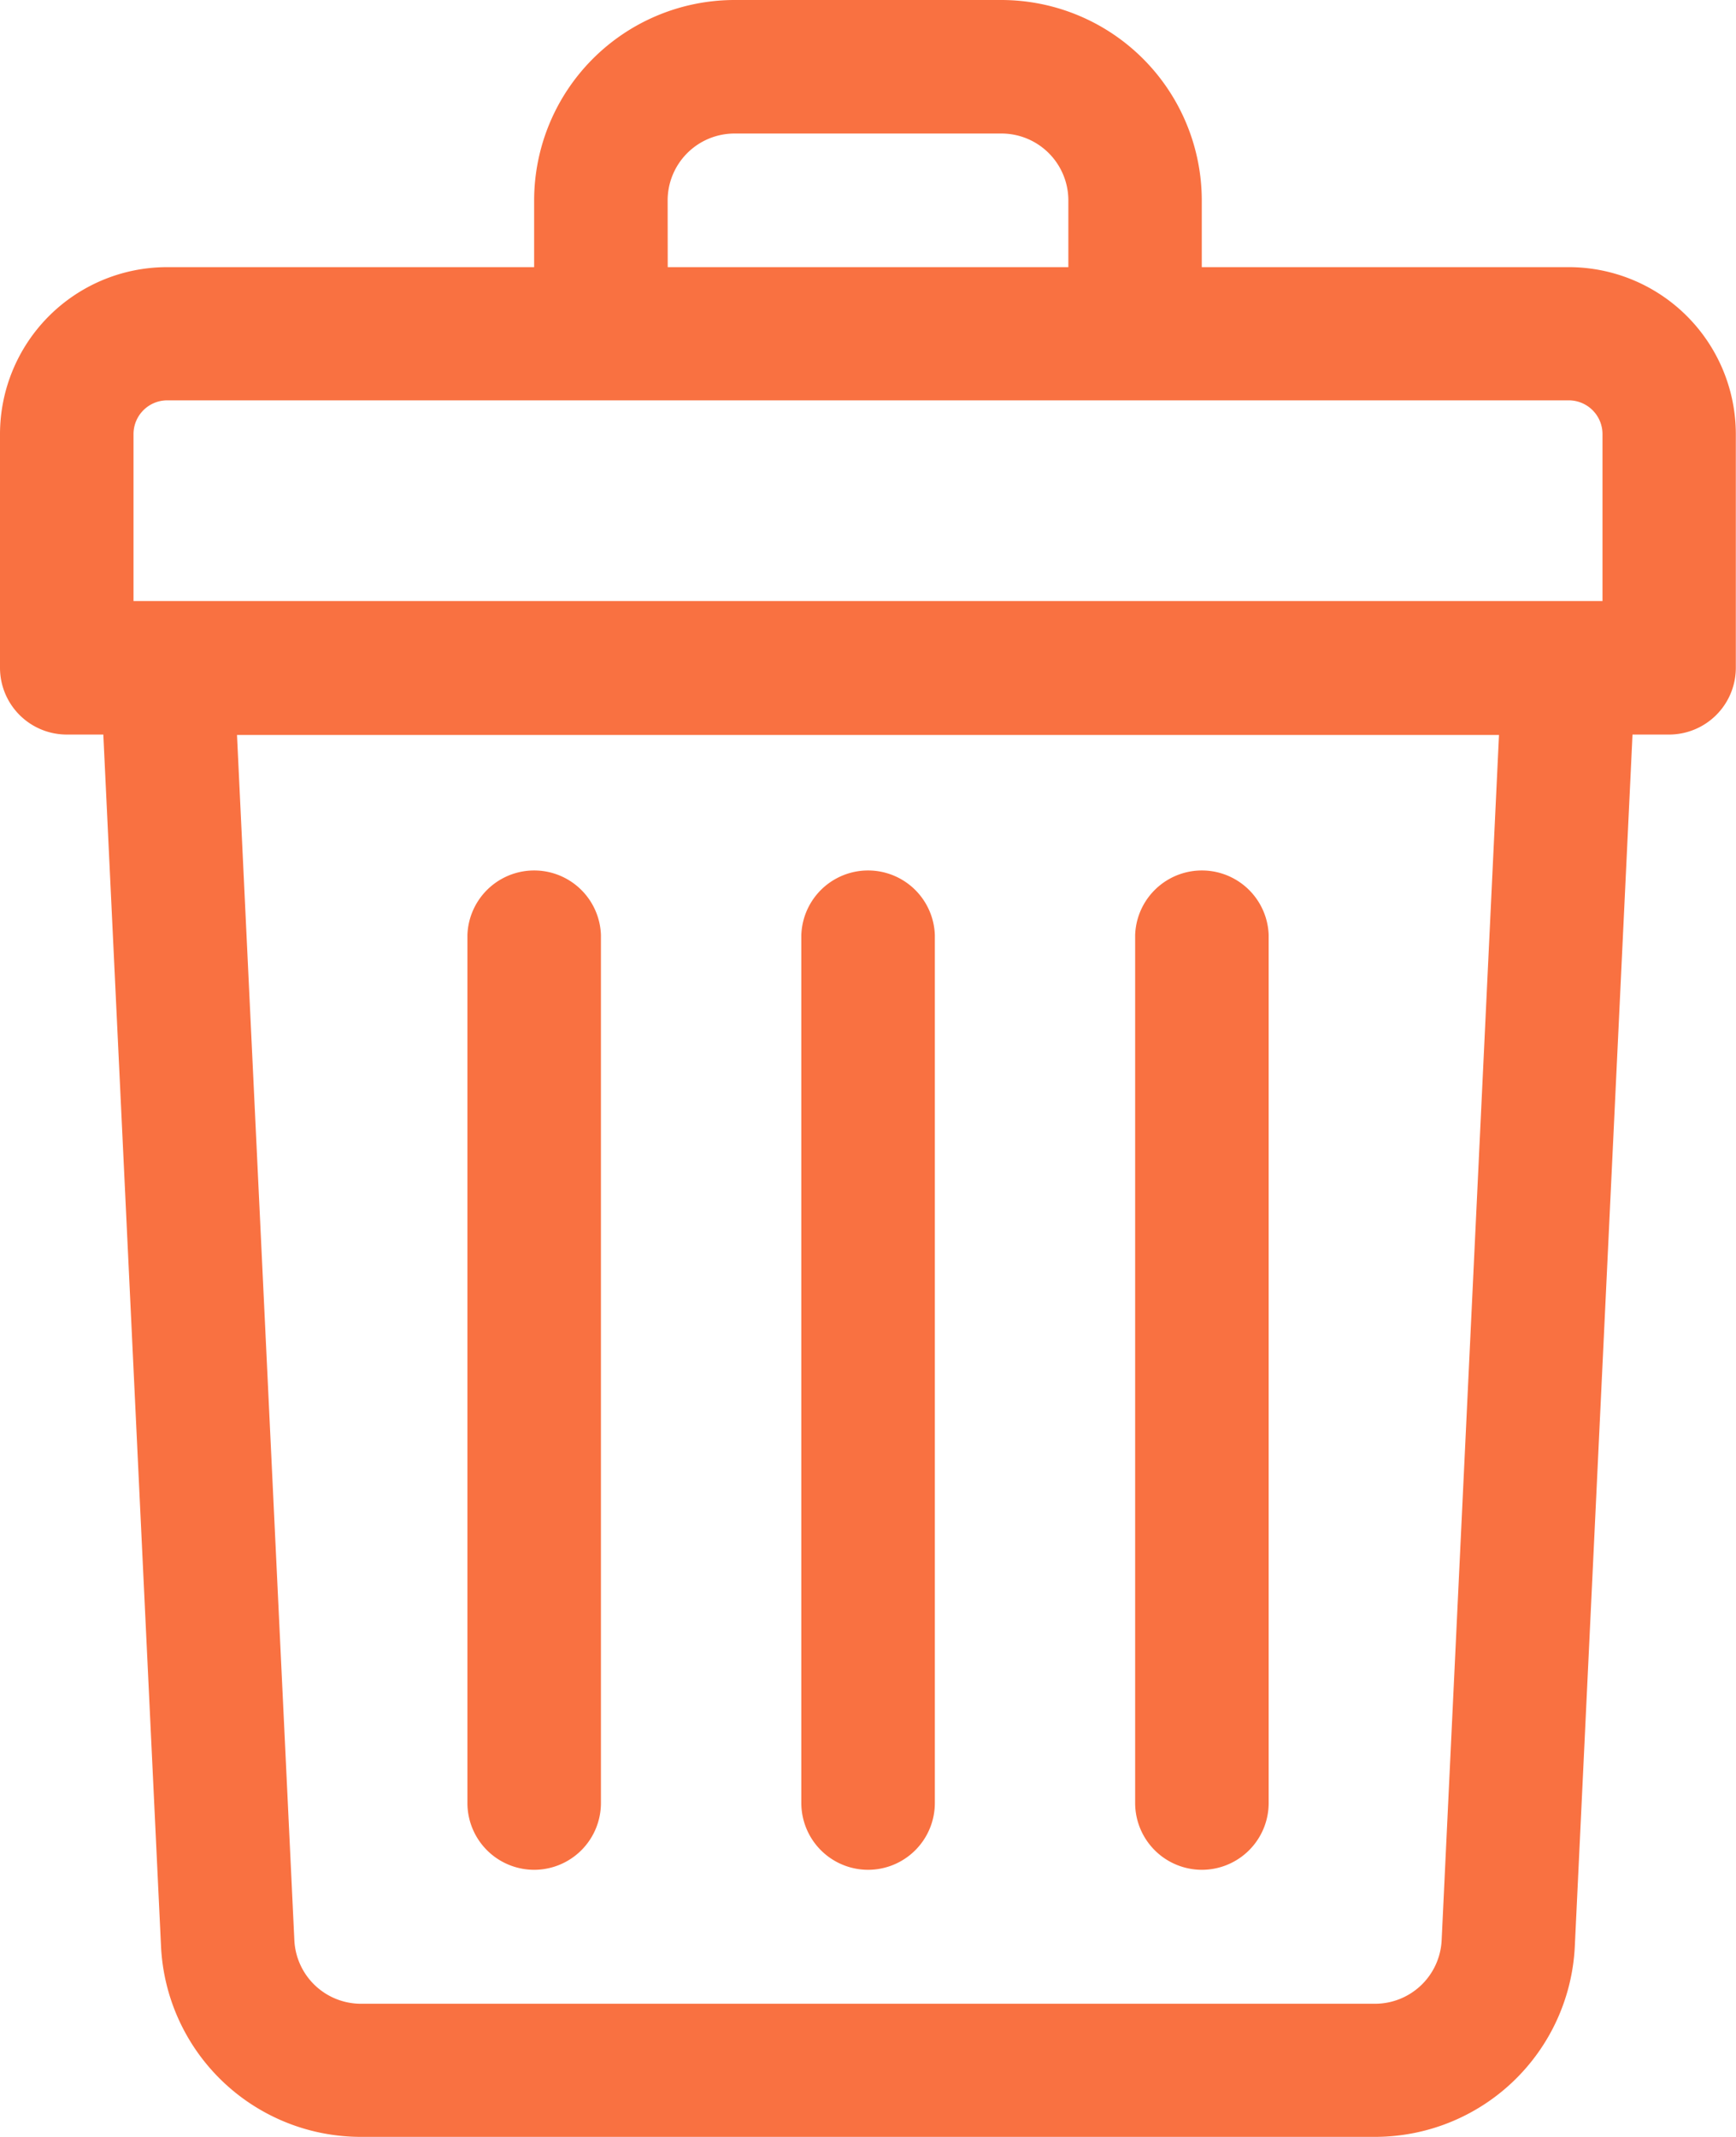 <svg xmlns="http://www.w3.org/2000/svg" width="20.583" height="25.332" viewBox="0 0 20.583 25.332">
  <g id="Group_12349" data-name="Group 12349" transform="translate(-1223.08 -1713)">
    <g id="Group_674" data-name="Group 674" transform="translate(1223.08 1713)">
      <g id="Group_673" data-name="Group 673" transform="translate(0)">
        <path id="Path_507" data-name="Path 507" d="M66.6,3.167H62.249V2.375A2.378,2.378,0,0,0,59.875,0H56.708a2.378,2.378,0,0,0-2.375,2.375v.792H49.979A1.981,1.981,0,0,0,48,5.146V7.916a.792.792,0,0,0,.792.792h.433l.684,14.362a2.372,2.372,0,0,0,2.372,2.262H64.3a2.372,2.372,0,0,0,2.372-2.262l.684-14.362h.433a.792.792,0,0,0,.792-.792V5.146A1.981,1.981,0,0,0,66.6,3.167ZM55.916,2.375a.793.793,0,0,1,.792-.792h3.167a.793.793,0,0,1,.792.792v.792h-4.75ZM49.583,5.146a.4.4,0,0,1,.4-.4H66.6a.4.4,0,0,1,.4.4V7.125H49.583ZM65.093,23a.791.791,0,0,1-.791.754H52.28A.791.791,0,0,1,51.49,23l-.68-14.287H65.773Z" transform="translate(-48 0)" fill="#f97141"/>
        <path id="Path_508" data-name="Path 508" d="M240.792,219.875a.792.792,0,0,0,.792-.792V208.792a.792.792,0,0,0-1.583,0v10.291A.792.792,0,0,0,240.792,219.875Z" transform="translate(-230.5 -197.709)" fill="#f97141"/>
        <path id="Path_509" data-name="Path 509" d="M320.792,219.875a.792.792,0,0,0,.792-.792V208.792a.792.792,0,0,0-1.583,0v10.291A.792.792,0,0,0,320.792,219.875Z" transform="translate(-306.542 -197.709)" fill="#f97141"/>
        <path id="Path_510" data-name="Path 510" d="M160.792,219.875a.792.792,0,0,0,.792-.792V208.792a.792.792,0,0,0-1.583,0v10.291A.792.792,0,0,0,160.792,219.875Z" transform="translate(-154.459 -197.709)" fill="#f97141"/>
      </g>
    </g>
  </g>
</svg>

